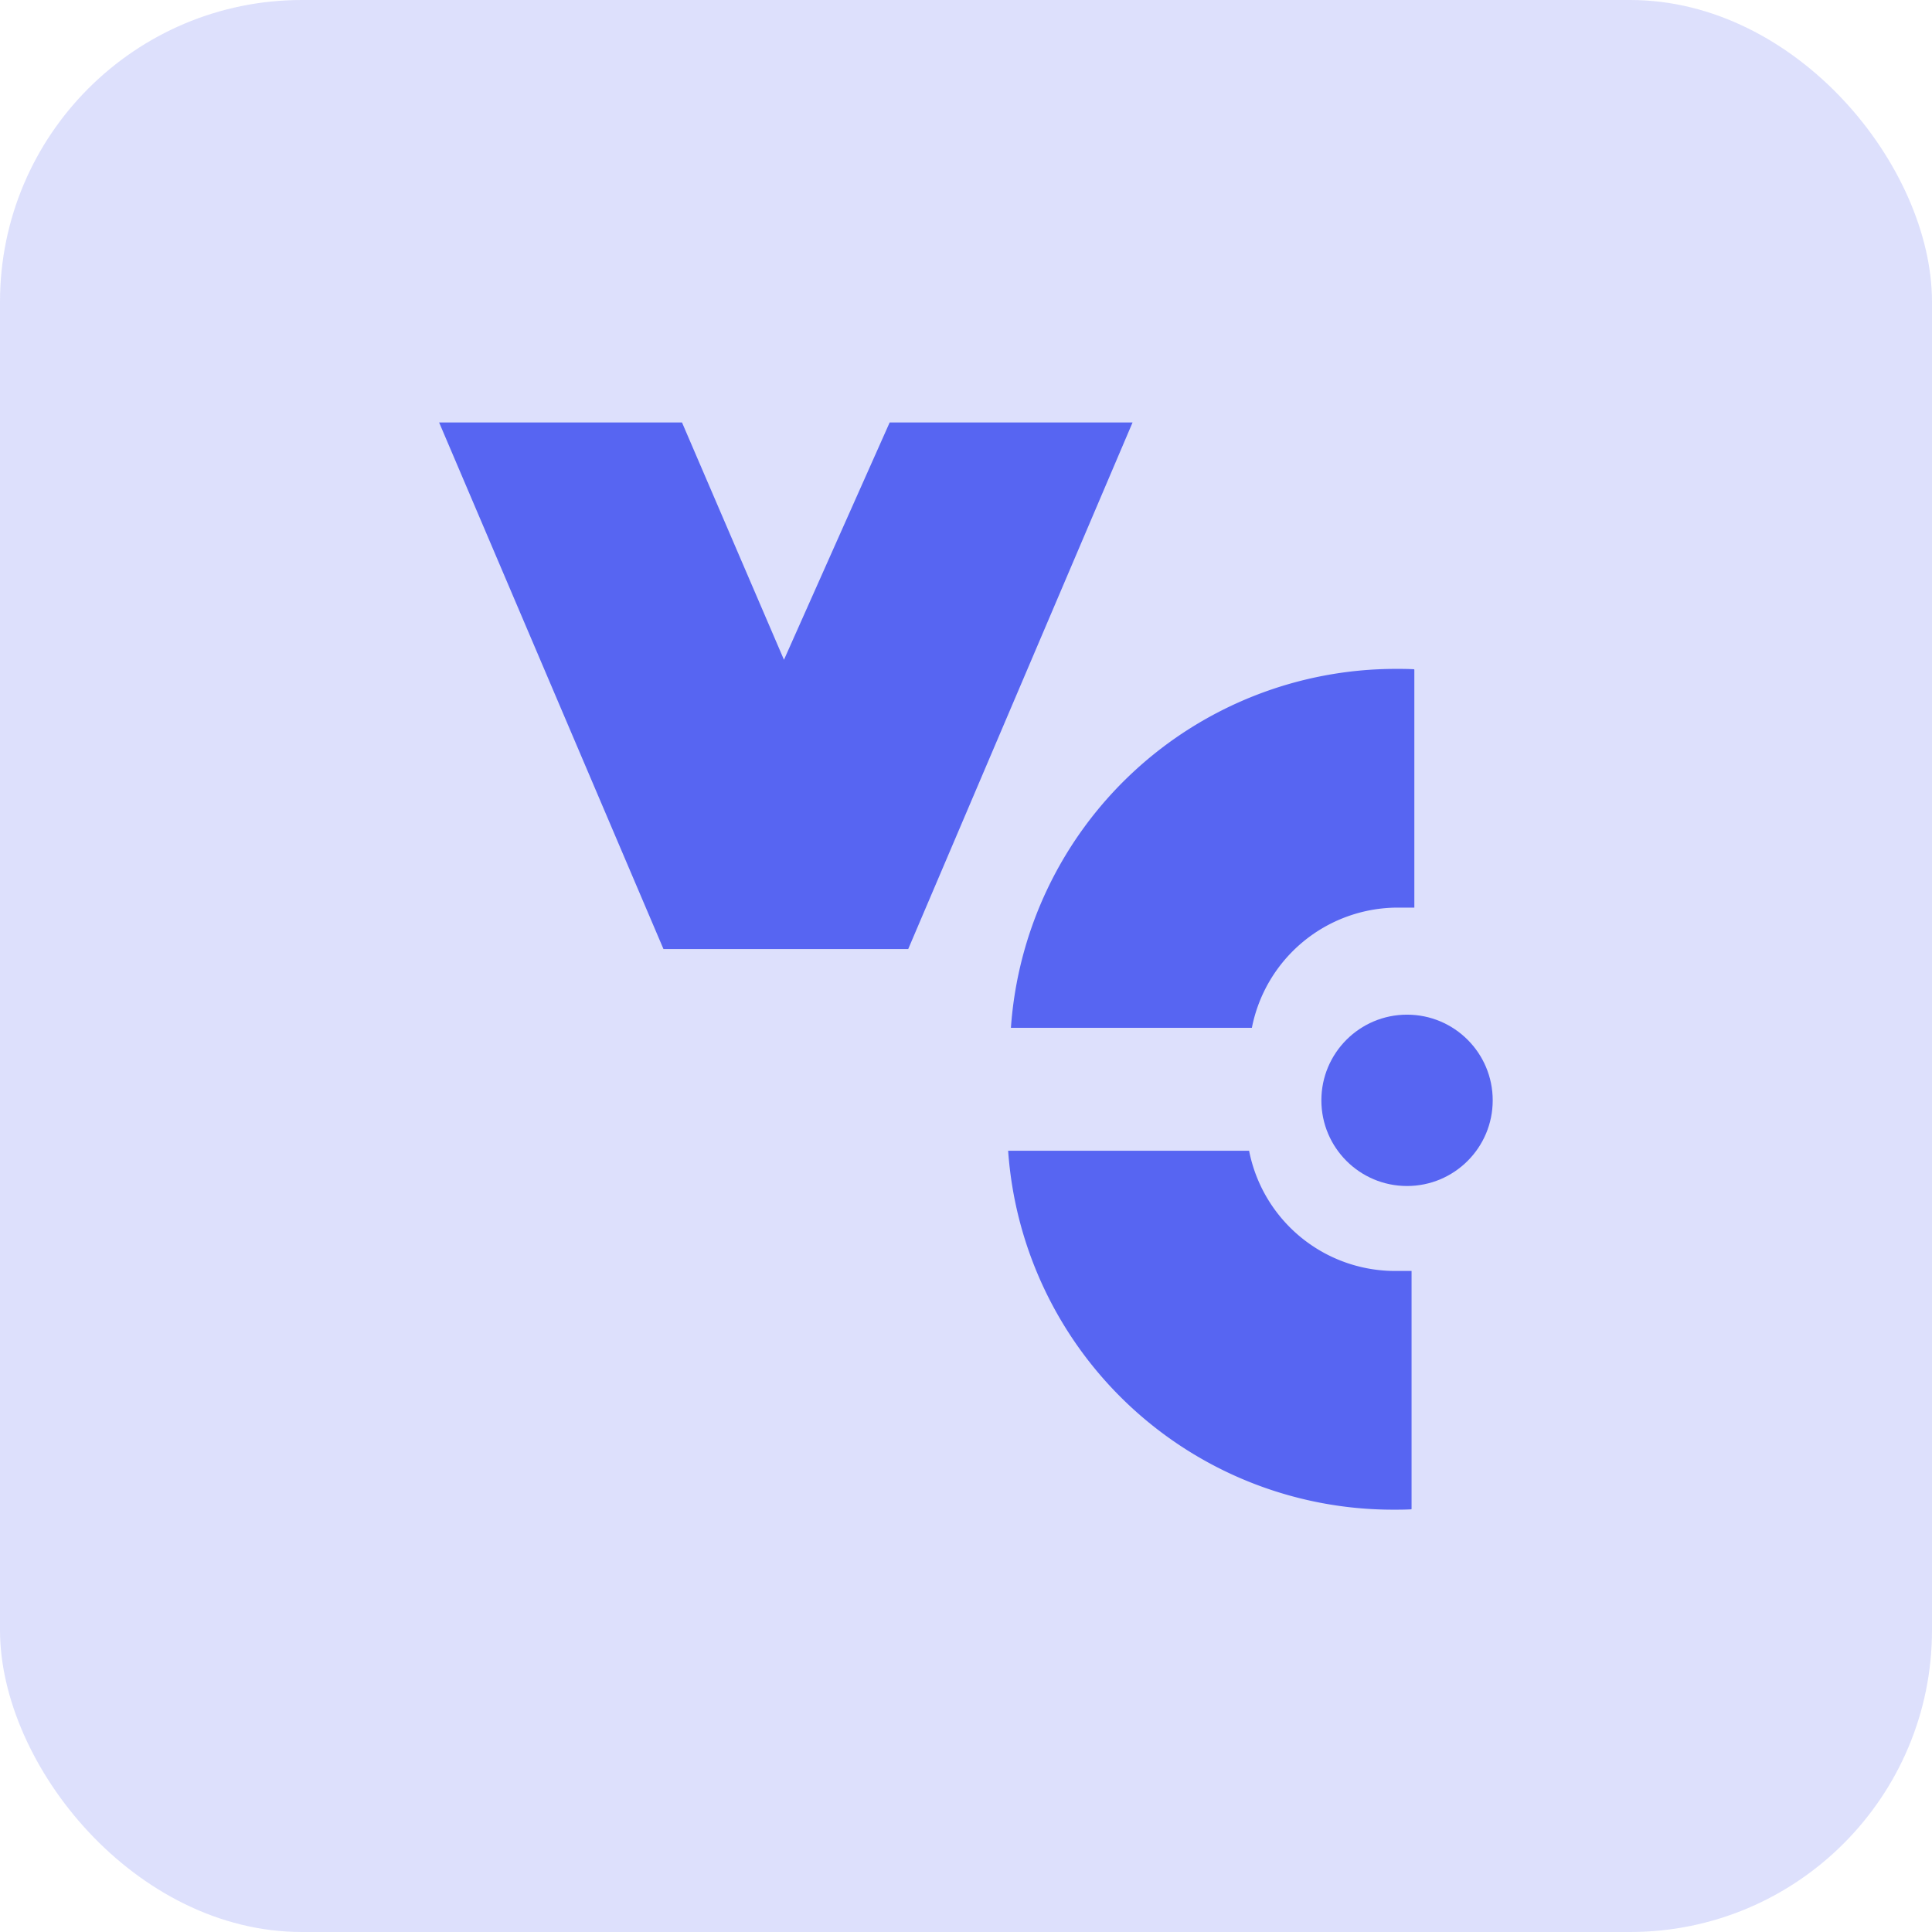 <svg xmlns="http://www.w3.org/2000/svg" width="32" height="32"><g data-name="Group 18470" transform="translate(-718 -6549)"><rect data-name="Rectangle 122" width="32" height="32" rx="5" transform="translate(718 6549)" fill="#5765f2" opacity=".2"/><g data-name="Group 30913"><g data-name="Group 18474" transform="translate(725.273 6555.997)" fill="#5765f2"><path data-name="Path 224498" d="M0 0h4.023l1.689 3.931L7.463 0h4.023L7.77 8.722H3.716Z"/><circle data-name="Ellipse 29" cx="1.419" cy="1.419" r="1.419" transform="translate(14.613 9.809)"/><path data-name="Path 224499" d="M16.153 4.094v3.942h-.305a2.466 2.466 0 0 0-2.386 1.991H9.471a6.391 6.391 0 0 1 6.377-5.945c.1 0 .2 0 .3.006Z"/><path data-name="Path 224500" d="M16.107 17.996v-3.942h-.305a2.466 2.466 0 0 1-2.386-1.991H9.425a6.391 6.391 0 0 0 6.377 5.945c.1 0 .2 0 .3-.006Z"/></g></g></g></svg>